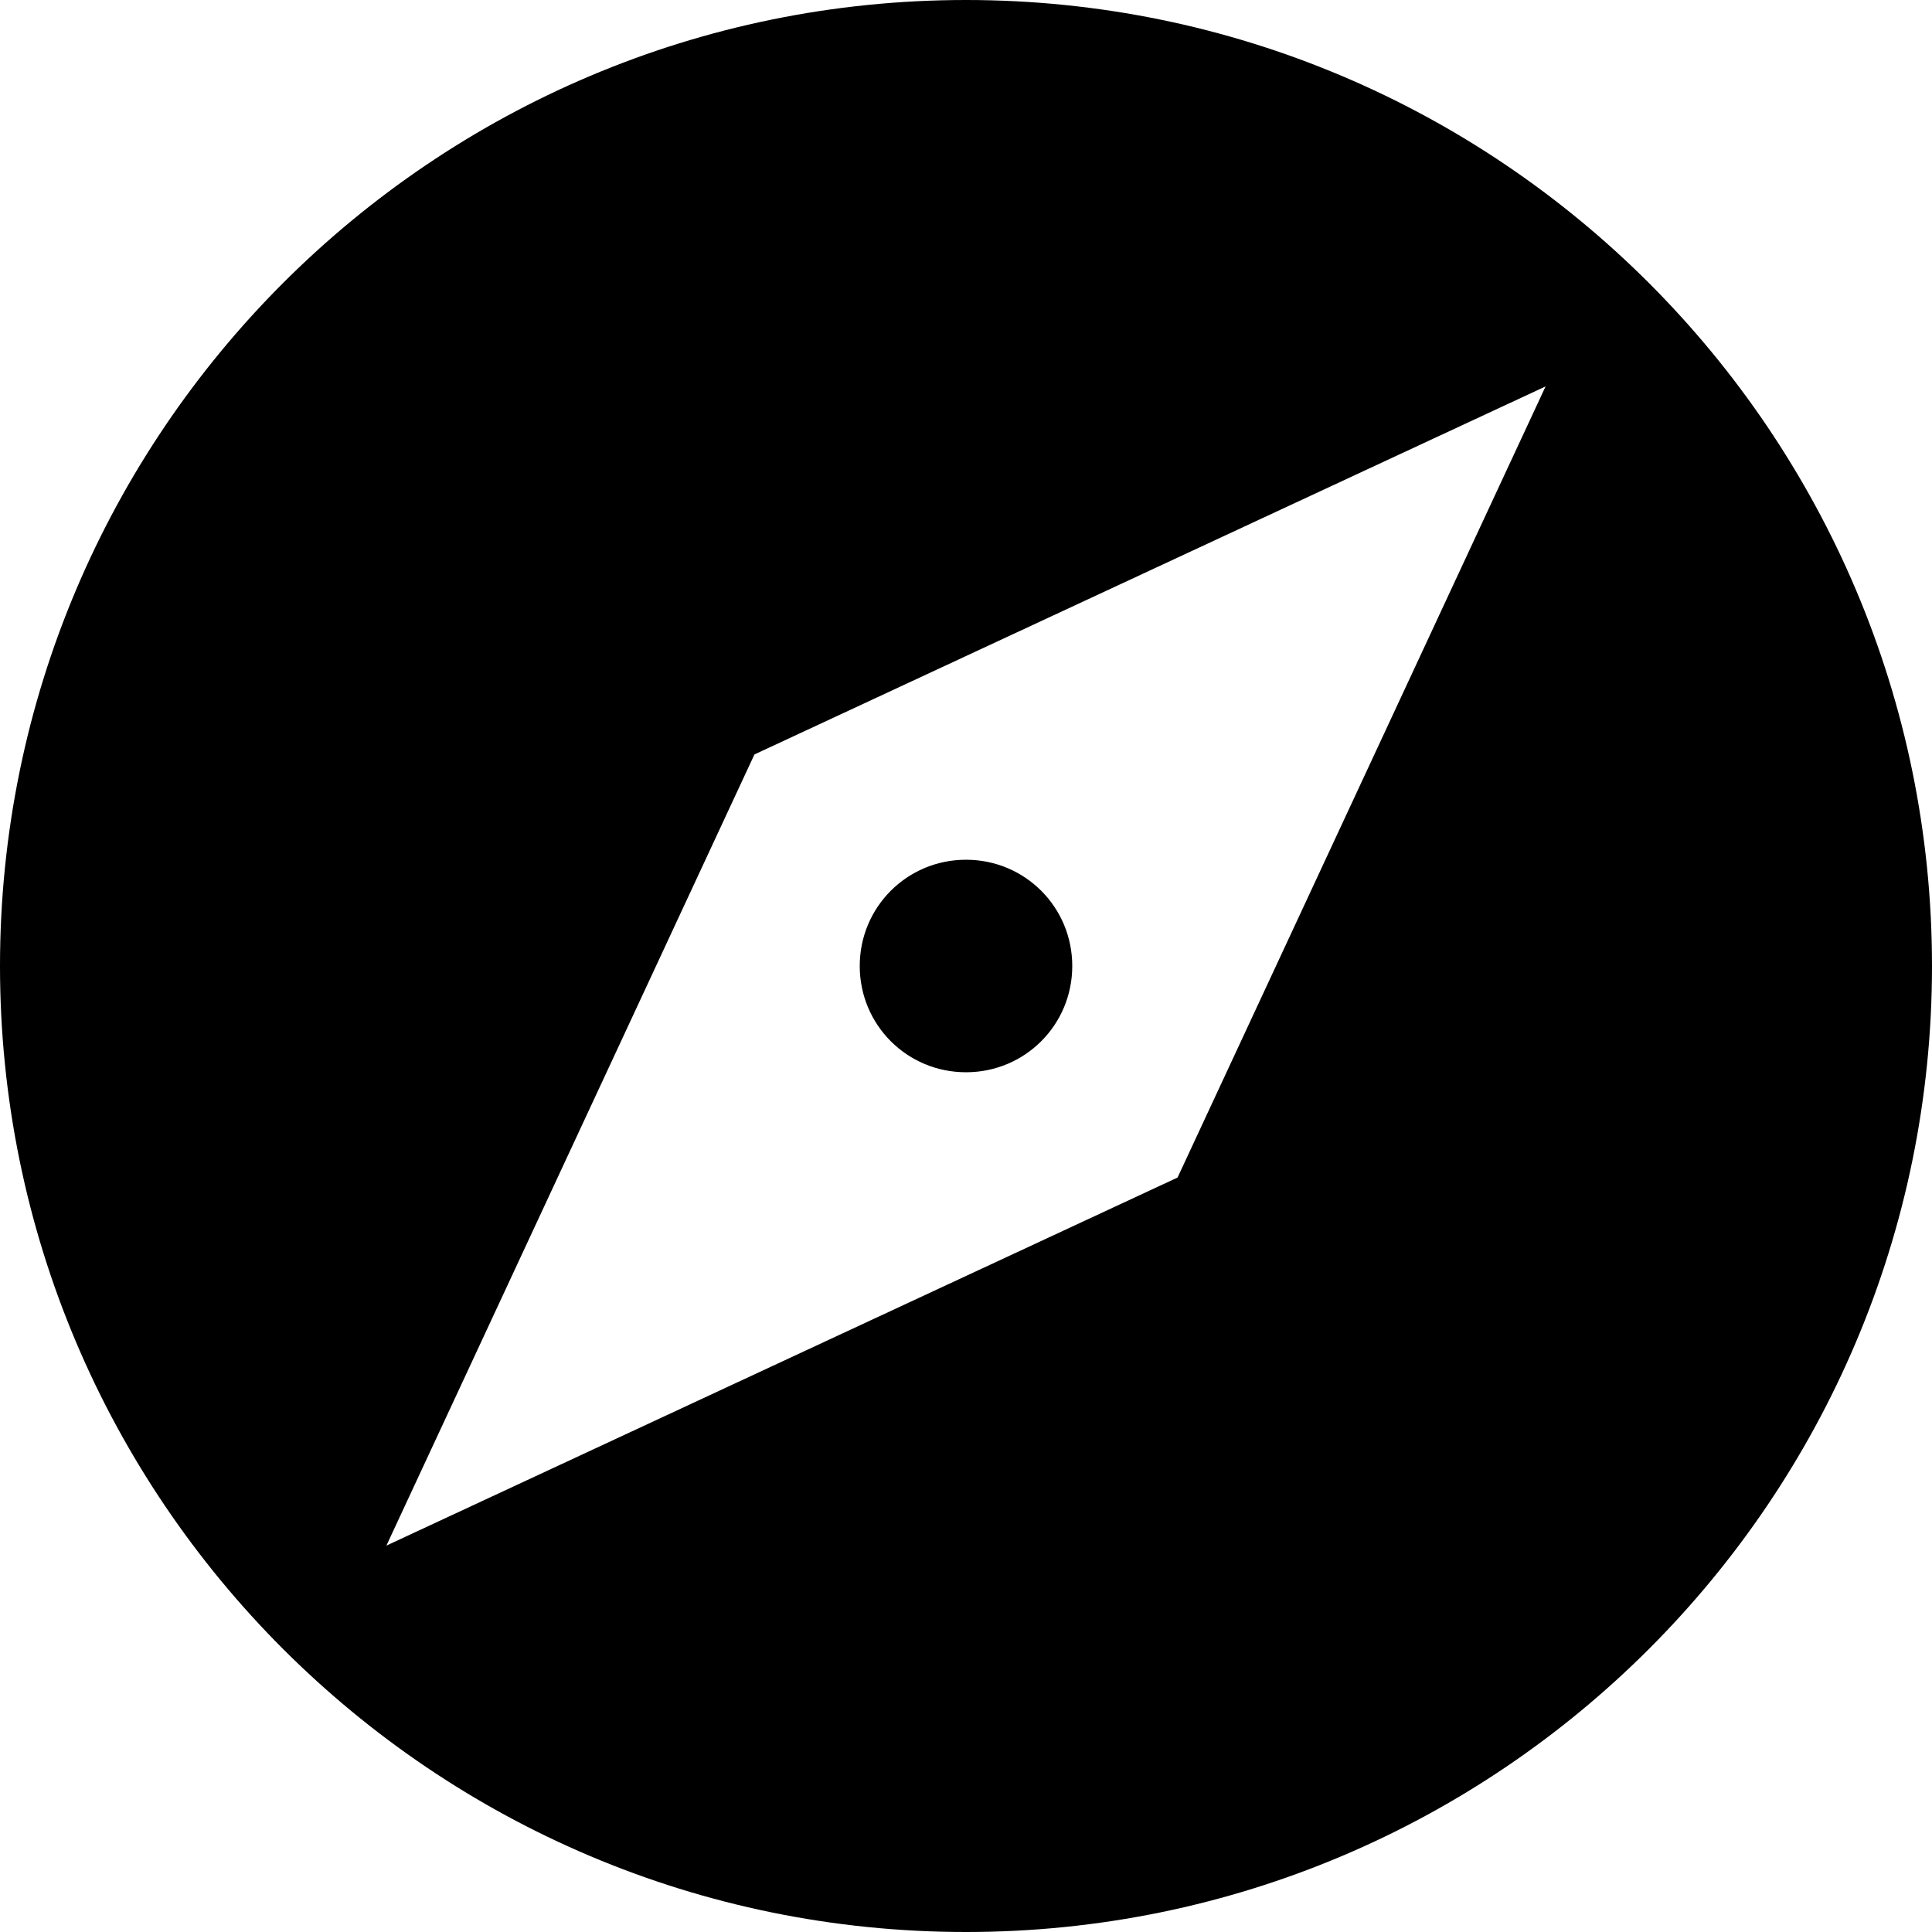 <svg
              class="fill-current block"
              xmlns="http://www.w3.org/2000/svg"
              width="20"
              height="20"
              viewBox="0 0 20 20"
            >
              <path
                d="M10,8.9 C9.39,8.9 8.9,9.39 8.9,10 C8.9,10.61 9.39,11.1 10,11.1 C10.61,11.1 11.1,10.61 11.1,10 C11.1,9.39 10.61,8.9 10,8.9 Z M10,0 C4.48,0 0,4.48 0,10 C0,15.52 4.48,20 10,20 C15.52,20 20,15.52 20,10 C20,4.48 15.52,0 10,0 Z M12.19,12.19 L4,16 L7.81,7.81 L16,4 L12.19,12.19 Z"
              />
            </svg>